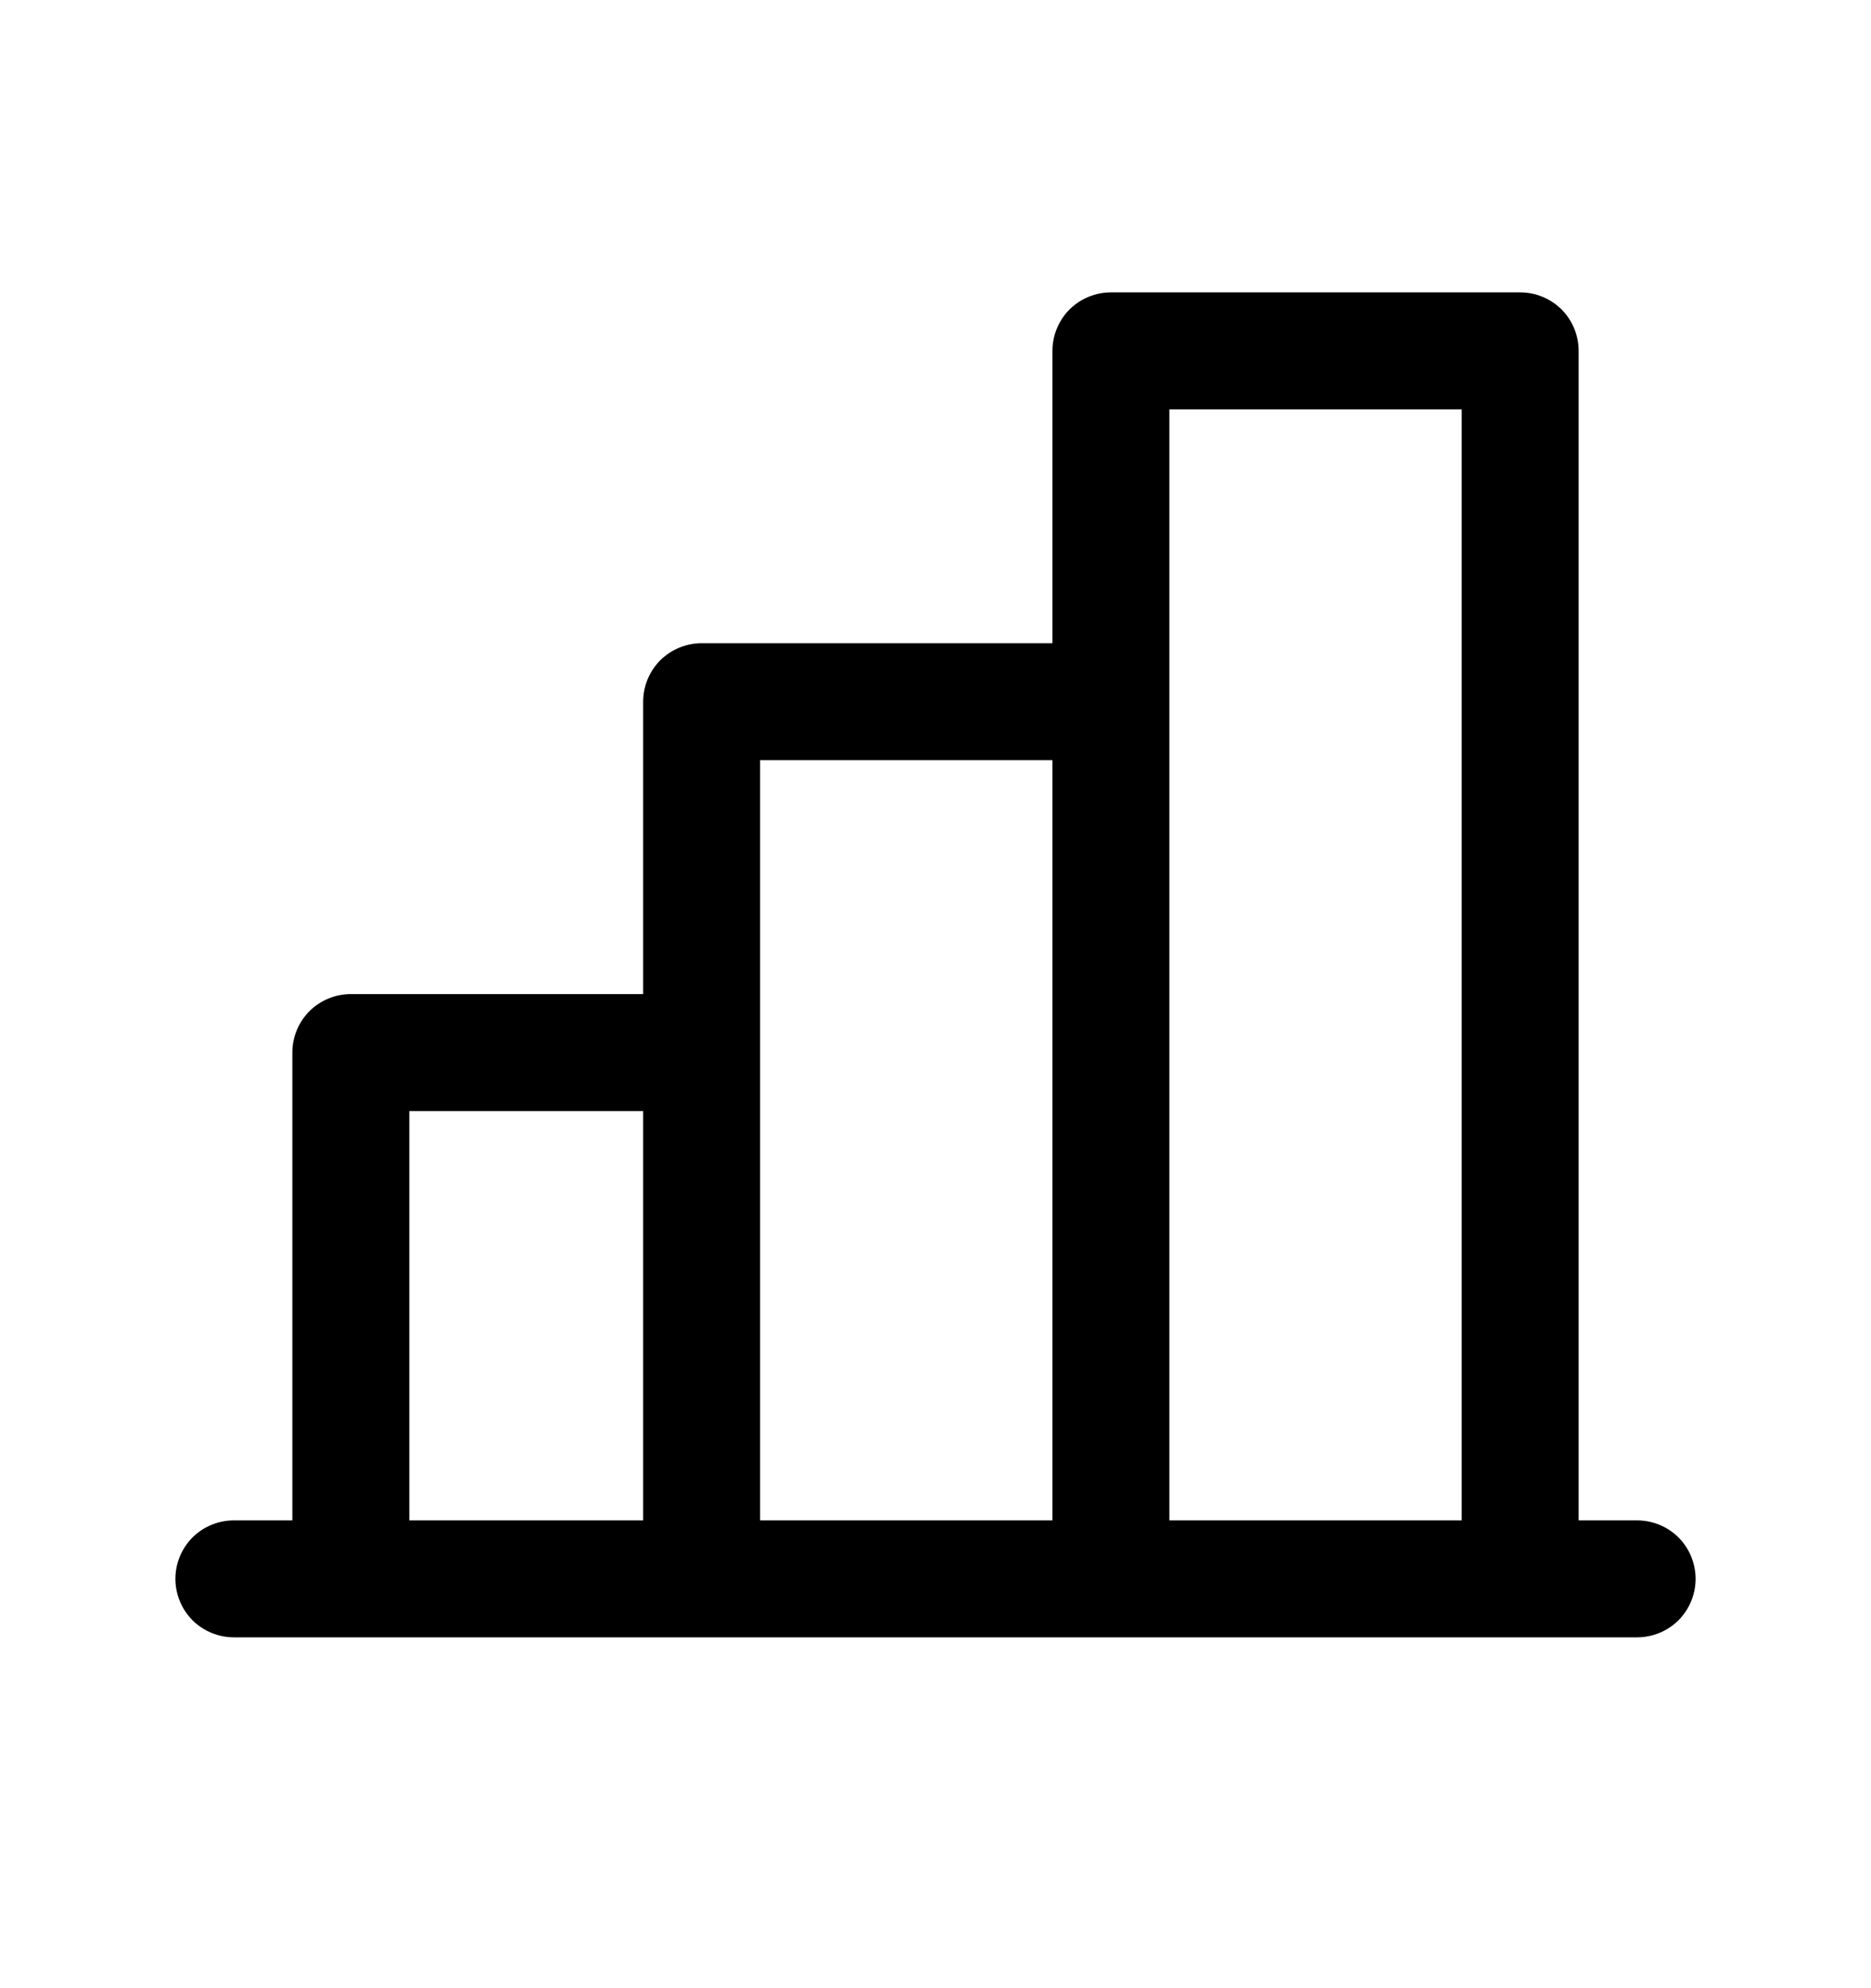 <svg width="16" height="17" viewBox="0 0 16 17" fill="none" xmlns="http://www.w3.org/2000/svg">
<path d="M14 13H13.5V3C13.5 2.867 13.447 2.74 13.354 2.646C13.26 2.553 13.133 2.5 13 2.5H9.5C9.367 2.5 9.24 2.553 9.146 2.646C9.053 2.74 9 2.867 9 3V5.5H6C5.867 5.5 5.74 5.553 5.646 5.646C5.553 5.74 5.5 5.867 5.5 6V8.5H3C2.867 8.5 2.74 8.553 2.646 8.646C2.553 8.74 2.5 8.867 2.5 9V13H2C1.867 13 1.74 13.053 1.646 13.146C1.553 13.24 1.5 13.367 1.5 13.5C1.5 13.633 1.553 13.76 1.646 13.854C1.74 13.947 1.867 14 2 14H14C14.133 14 14.26 13.947 14.354 13.854C14.447 13.76 14.5 13.633 14.5 13.5C14.5 13.367 14.447 13.24 14.354 13.146C14.26 13.053 14.133 13 14 13ZM10 3.5H12.5V13H10V3.5ZM6.5 6.5H9V13H6.5V6.5ZM3.5 9.5H5.5V13H3.5V9.5Z" fill="black"/>
</svg>
